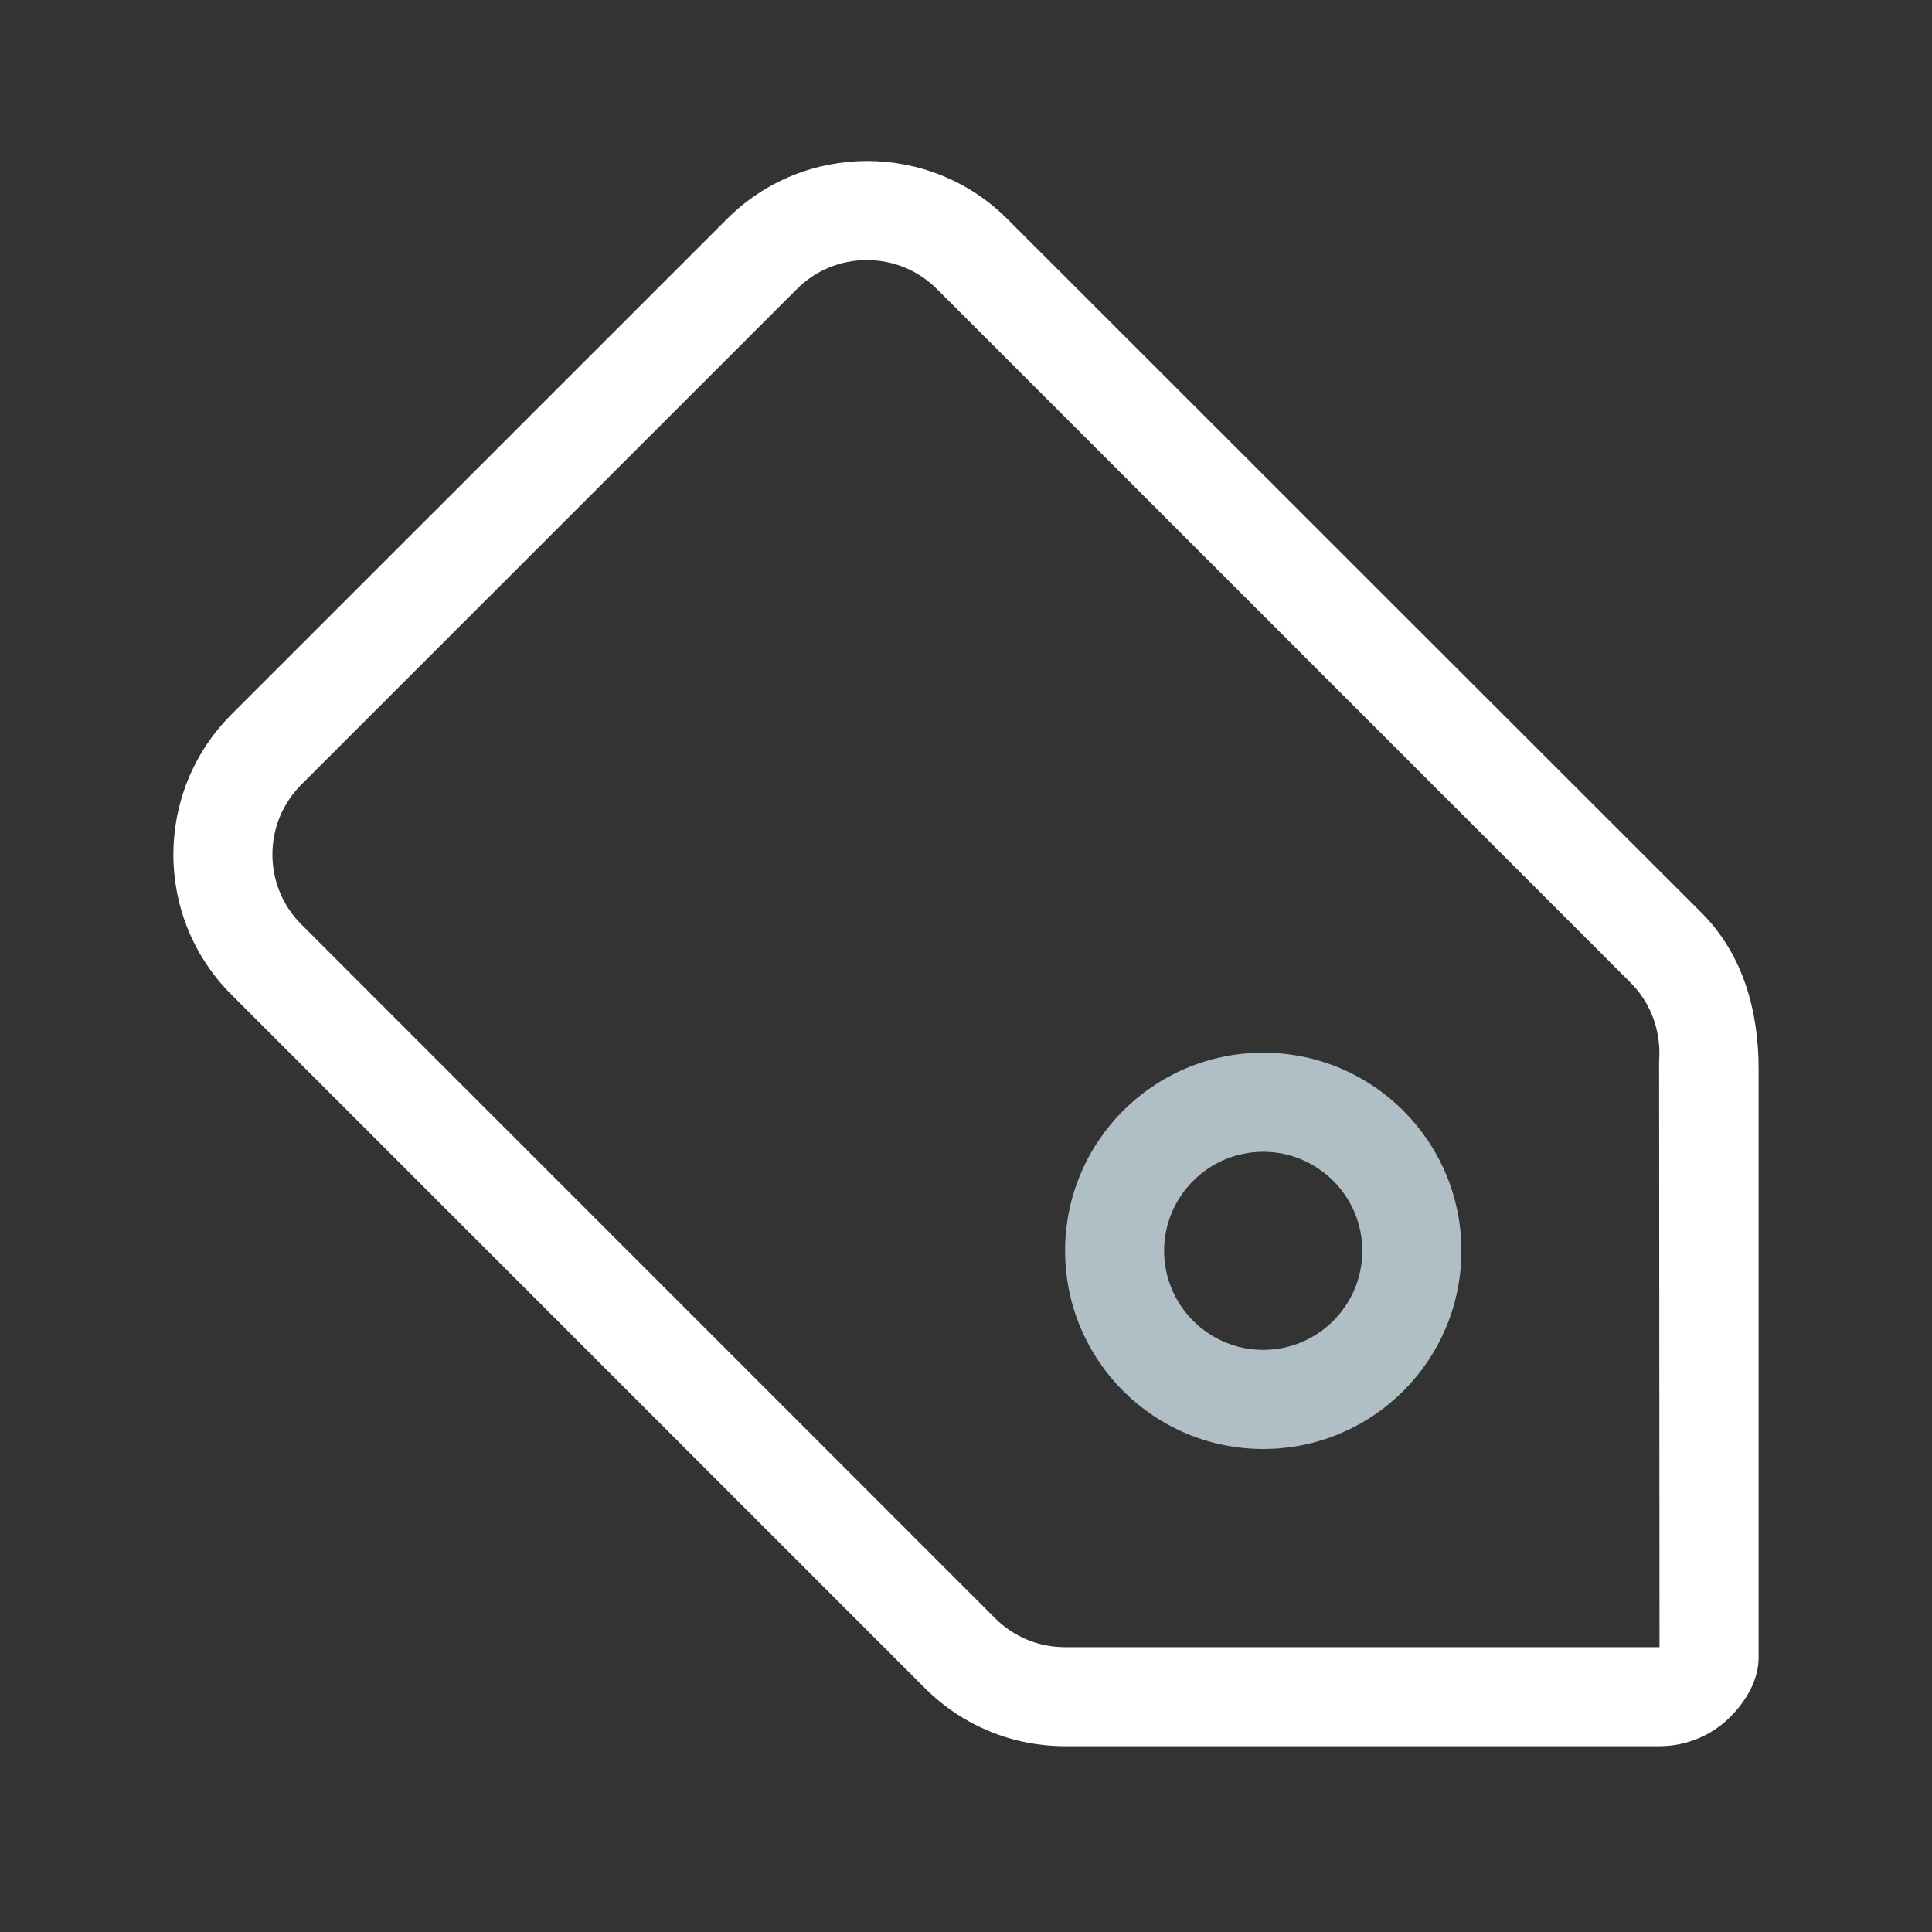 <?xml version="1.0" encoding="UTF-8"?>
<svg width="24px" height="24px" viewBox="0 0 24 24" version="1.1" xmlns="http://www.w3.org/2000/svg" xmlns:xlink="http://www.w3.org/1999/xlink">
    <rect x="0" y="0" width="24" height="24" fill="#333333" stroke="none"/>
    <!-- Generator: Sketch 47.1 (45422) - http://www.bohemiancoding.com/sketch -->
    <title>web_ims_made_normal</title>
    <desc>Created with Sketch.</desc>
    <defs></defs>
    <g id="Symbols" stroke="none" stroke-width="1" fill="none" fill-rule="evenodd">
        <g id="web_ims_made_normal">
            <g id="made">
                <rect id="Rectangle-13" x="0" y="0" width="24" height="24"></rect>
                <g id="PriceTag" transform="translate(2, 2)" fill-rule="nonzero">
                    <path d="M13.692,11.077 C12.333,11.077 11.231,12.179 11.231,13.538 C11.231,14.898 12.333,16 13.692,16 C15.052,16 16.154,14.898 16.154,13.538 C16.154,12.179 15.052,11.077 13.692,11.077 Z M13.692,14.769 C13.014,14.769 12.461,14.217 12.461,13.538 C12.461,12.86 13.014,12.308 13.692,12.308 C14.371,12.308 14.923,12.86 14.923,13.538 C14.923,14.217 14.371,14.769 13.692,14.769 Z" id="Shape" fill="#B0BEC5"></path>
                    <path d="M19.135,9.337 L10.514,0.721 C10.034,0.24 9.401,0 8.771,0 C8.142,0 7.51,0.24 7.03,0.721 L0.875,6.875 C-0.086,7.836 -0.087,9.395 0.875,10.356 L9.49,18.971 C9.971,19.452 10.601,19.692 11.23,19.692 L18.615,19.692 C18.939,19.692 19.258,19.564 19.49,19.332 C19.692,19.13 19.846,18.869 19.846,18.592 L19.846,11.278 C19.846,10.582 19.666,9.868 19.135,9.337 Z M11.231,18.462 C10.902,18.462 10.593,18.334 10.36,18.101 L1.745,9.485 C1.512,9.253 1.384,8.944 1.384,8.615 C1.384,8.287 1.512,7.978 1.745,7.745 L7.899,1.591 C8.131,1.359 8.44,1.231 8.769,1.231 C9.098,1.231 9.407,1.359 9.639,1.591 L18.255,10.207 C18.596,10.548 18.627,10.962 18.61,11.178 L18.615,18.462 L11.231,18.462 Z" id="Shape" fill="#FFFFFF"></path>
                </g>
            </g>
        </g>
    </g>
</svg>